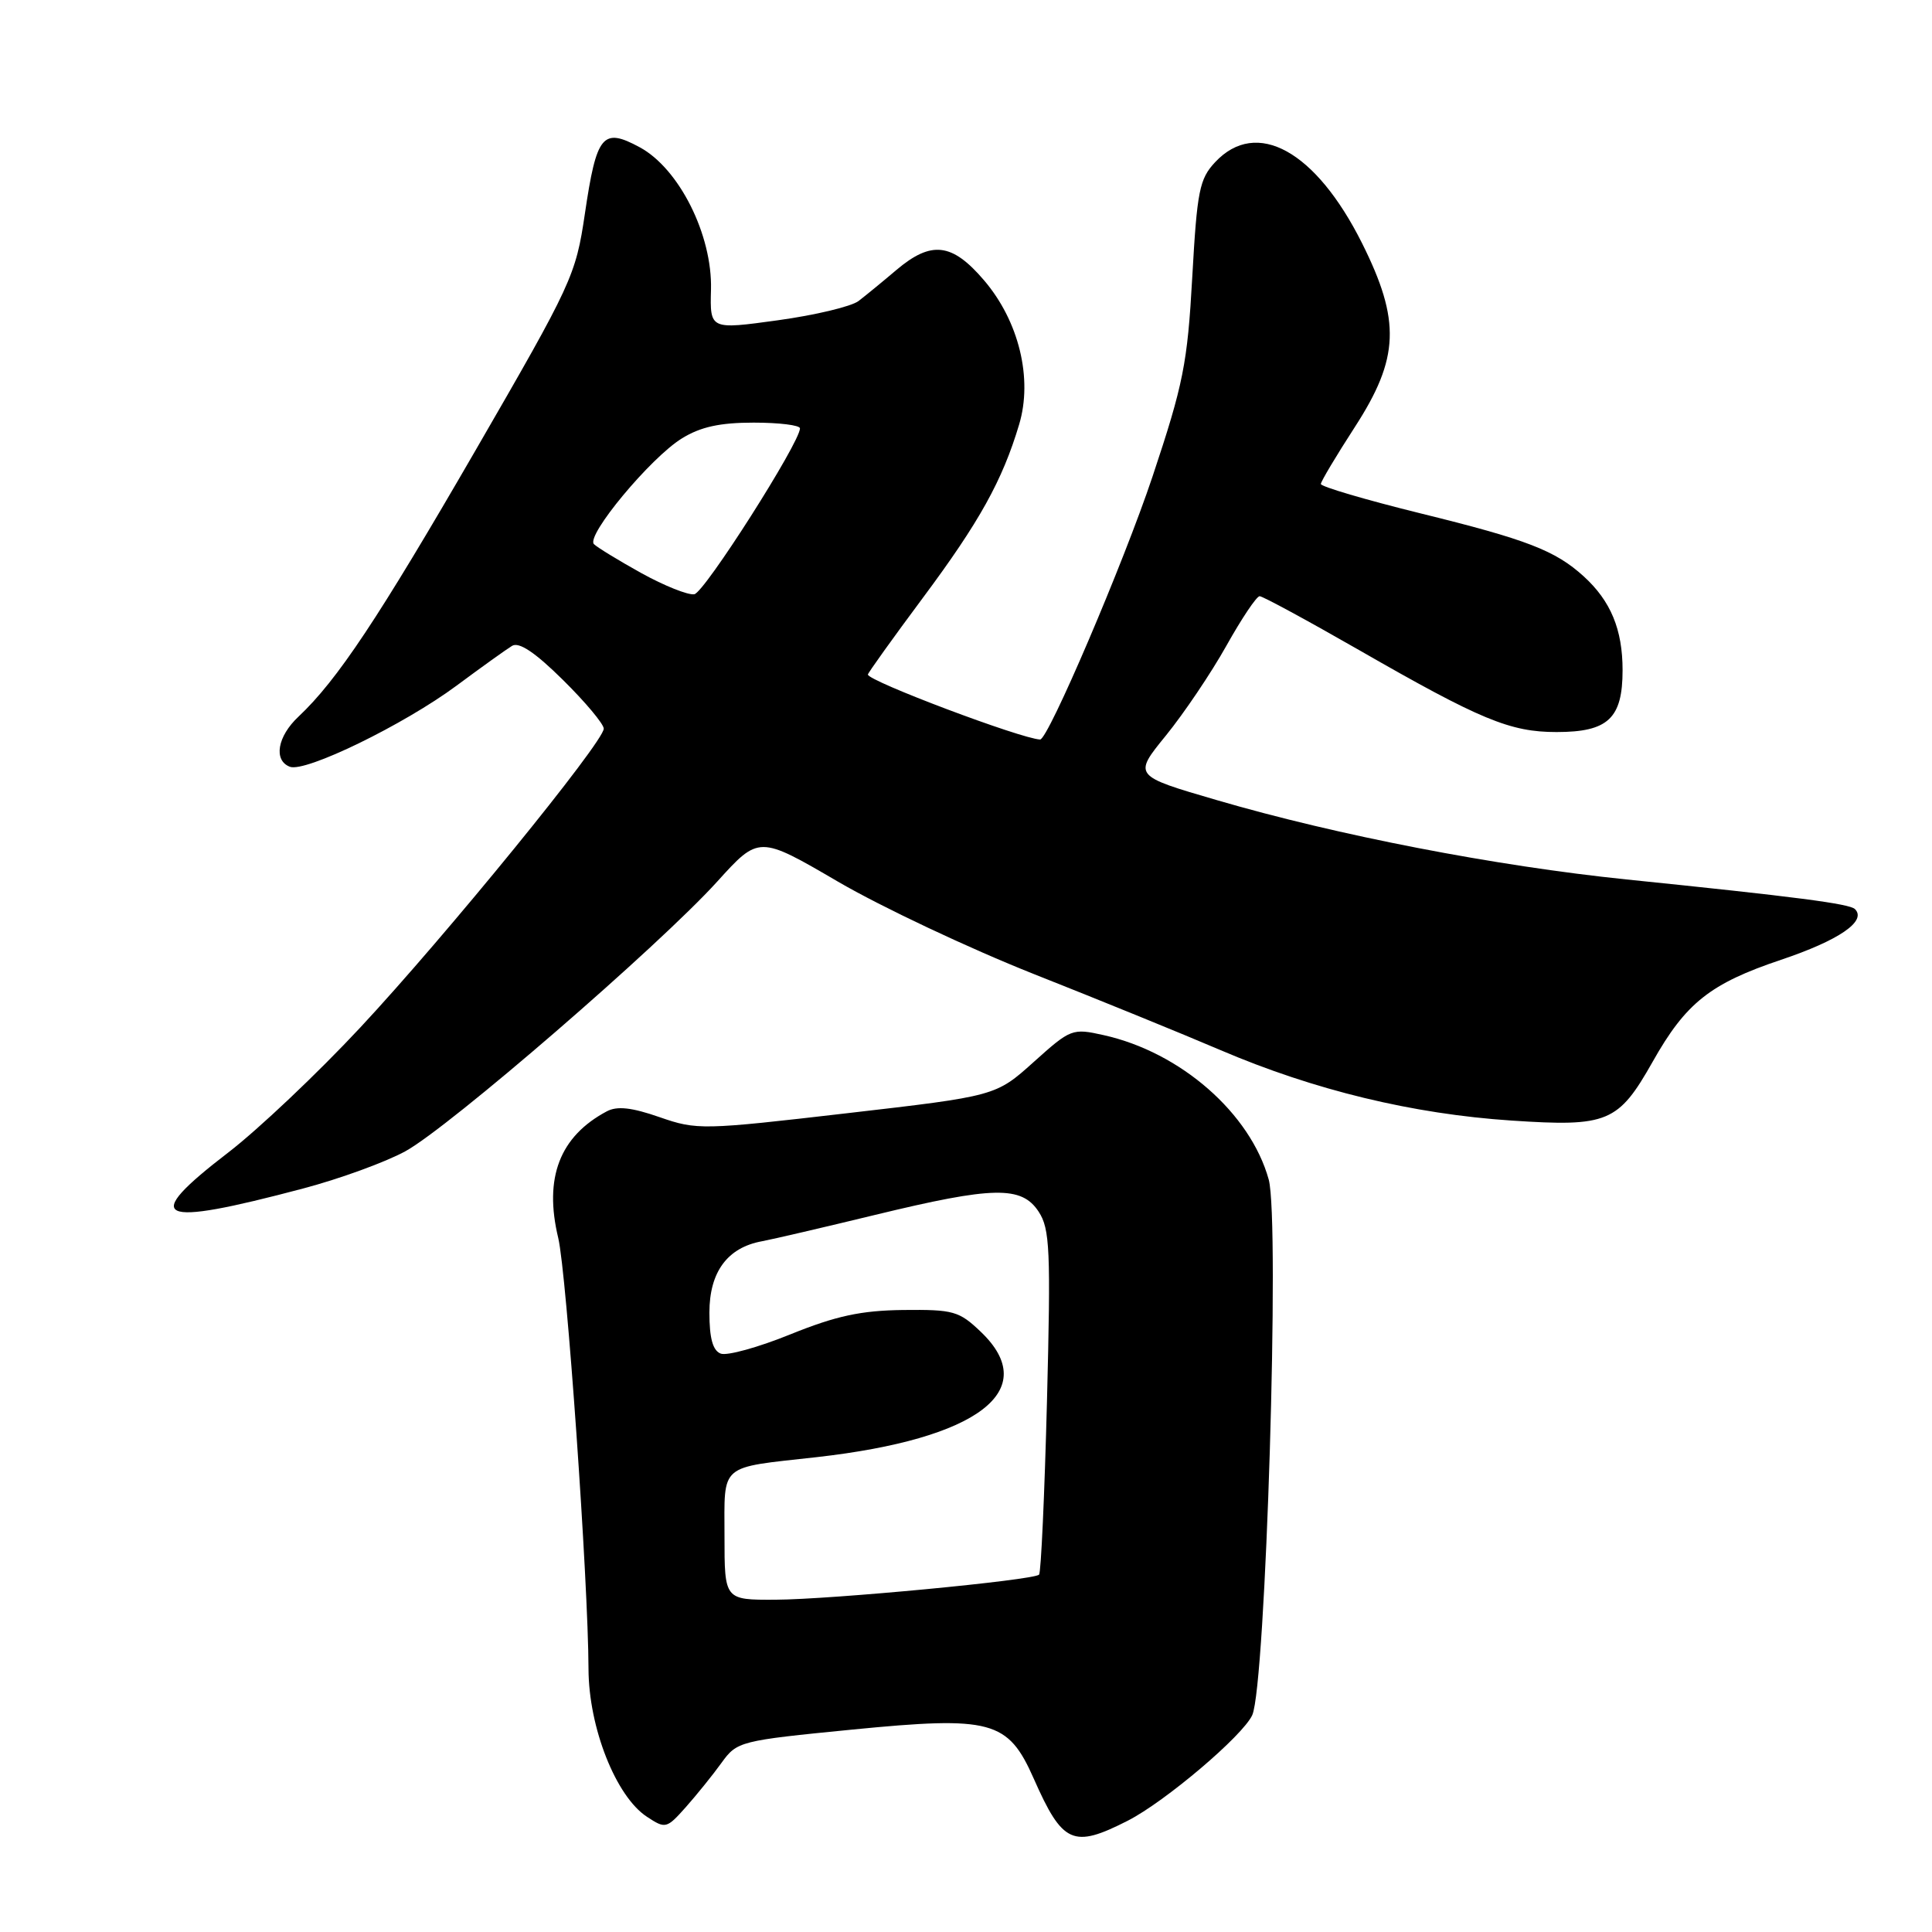<?xml version="1.0" encoding="UTF-8" standalone="no"?>
<!DOCTYPE svg PUBLIC "-//W3C//DTD SVG 1.1//EN" "http://www.w3.org/Graphics/SVG/1.1/DTD/svg11.dtd" >
<svg xmlns="http://www.w3.org/2000/svg" xmlns:xlink="http://www.w3.org/1999/xlink" version="1.1" viewBox="0 0 256 256">
 <g >
 <path fill="currentColor"
d=" M 149.44 241.25 C 154.38 238.73 164.68 230.00 165.93 227.26 C 167.72 223.34 169.61 161.73 168.11 156.29 C 165.68 147.52 156.45 139.43 146.24 137.16 C 142.08 136.23 141.87 136.32 136.97 140.72 C 131.95 145.23 131.95 145.23 112.22 147.51 C 93.08 149.73 92.35 149.75 87.40 148.03 C 83.70 146.74 81.77 146.53 80.40 147.26 C 74.16 150.58 72.05 156.07 73.97 164.04 C 75.08 168.68 77.95 209.54 77.98 221.13 C 78.00 228.91 81.61 238.04 85.72 240.73 C 88.18 242.35 88.33 242.31 90.88 239.45 C 92.32 237.82 94.45 235.19 95.60 233.59 C 97.67 230.73 98.00 230.65 112.92 229.18 C 131.39 227.37 133.56 227.96 136.97 235.66 C 140.80 244.33 142.18 244.95 149.44 241.25 Z  M 40.21 157.47 C 45.01 156.20 51.08 153.99 53.71 152.55 C 59.50 149.39 87.33 125.32 95.03 116.82 C 100.56 110.71 100.56 110.71 111.03 116.82 C 116.79 120.18 128.46 125.68 136.95 129.05 C 145.45 132.41 156.59 136.95 161.71 139.14 C 174.15 144.46 187.19 147.61 200.28 148.48 C 213.04 149.33 214.43 148.75 218.99 140.68 C 223.38 132.89 226.61 130.33 235.99 127.18 C 243.69 124.59 247.39 122.05 245.79 120.46 C 245.09 119.75 237.90 118.82 215.50 116.53 C 198.20 114.75 177.23 110.70 161.27 106.03 C 150.15 102.79 150.15 102.79 154.49 97.46 C 156.87 94.53 160.48 89.18 162.50 85.57 C 164.52 81.96 166.50 79.00 166.91 79.00 C 167.31 79.00 173.23 82.21 180.07 86.13 C 196.18 95.38 200.09 97.00 206.25 97.00 C 213.08 97.00 215.00 95.20 215.00 88.80 C 215.00 83.41 213.43 79.63 209.85 76.37 C 206.08 72.94 202.31 71.49 188.25 68.03 C 180.96 66.23 175.01 64.48 175.02 64.13 C 175.03 63.79 177.06 60.39 179.52 56.59 C 185.43 47.46 185.62 42.51 180.47 32.21 C 174.34 19.97 166.50 15.64 161.02 21.48 C 158.93 23.71 158.62 25.27 157.98 36.73 C 157.34 48.20 156.80 50.89 152.72 63.13 C 148.88 74.62 138.87 98.03 137.82 97.99 C 135.28 97.88 115.00 90.24 115.00 89.38 C 115.00 89.18 118.28 84.60 122.29 79.21 C 129.78 69.15 132.82 63.68 135.04 56.25 C 136.87 50.15 135.01 42.54 130.38 37.13 C 126.15 32.18 123.41 31.86 118.78 35.77 C 116.98 37.30 114.72 39.15 113.77 39.88 C 112.83 40.61 108.00 41.76 103.06 42.44 C 94.07 43.68 94.07 43.68 94.21 38.37 C 94.40 31.13 89.99 22.33 84.76 19.51 C 79.85 16.86 79.05 17.83 77.50 28.32 C 76.29 36.51 75.81 37.54 63.03 59.64 C 50.10 81.99 44.69 90.12 39.55 94.96 C 36.75 97.58 36.21 100.76 38.41 101.60 C 40.45 102.39 53.51 96.03 60.50 90.85 C 63.80 88.40 67.11 86.03 67.85 85.58 C 68.77 85.02 70.89 86.43 74.60 90.10 C 77.57 93.03 80.00 95.94 80.00 96.55 C 80.00 98.31 59.05 124.03 47.73 136.16 C 42.10 142.20 34.24 149.64 30.25 152.71 C 18.54 161.70 20.57 162.68 40.21 157.47 Z  M 96.00 203.57 C 96.00 193.81 95.15 194.54 108.21 193.08 C 129.62 190.67 138.08 184.23 129.97 176.48 C 127.08 173.72 126.34 173.51 119.68 173.58 C 114.08 173.65 110.79 174.36 104.75 176.80 C 100.49 178.53 96.33 179.68 95.50 179.36 C 94.45 178.96 94.00 177.33 94.00 173.93 C 94.00 168.54 96.39 165.30 100.98 164.47 C 102.37 164.21 109.12 162.64 116.00 160.97 C 131.64 157.18 135.37 157.10 137.63 160.56 C 139.12 162.83 139.24 165.63 138.73 185.65 C 138.41 198.05 137.94 208.40 137.68 208.65 C 136.94 209.39 110.14 211.94 102.75 211.97 C 96.00 212.00 96.00 212.00 96.00 203.57 Z  M 85.00 75.95 C 81.98 74.27 79.14 72.54 78.70 72.10 C 77.60 71.00 86.19 60.66 90.34 58.10 C 92.82 56.56 95.39 56.00 99.87 56.00 C 103.24 56.00 106.00 56.34 106.00 56.76 C 106.00 58.64 93.34 78.53 92.00 78.74 C 91.17 78.88 88.03 77.62 85.00 75.95 Z "/>
</g>
</svg>